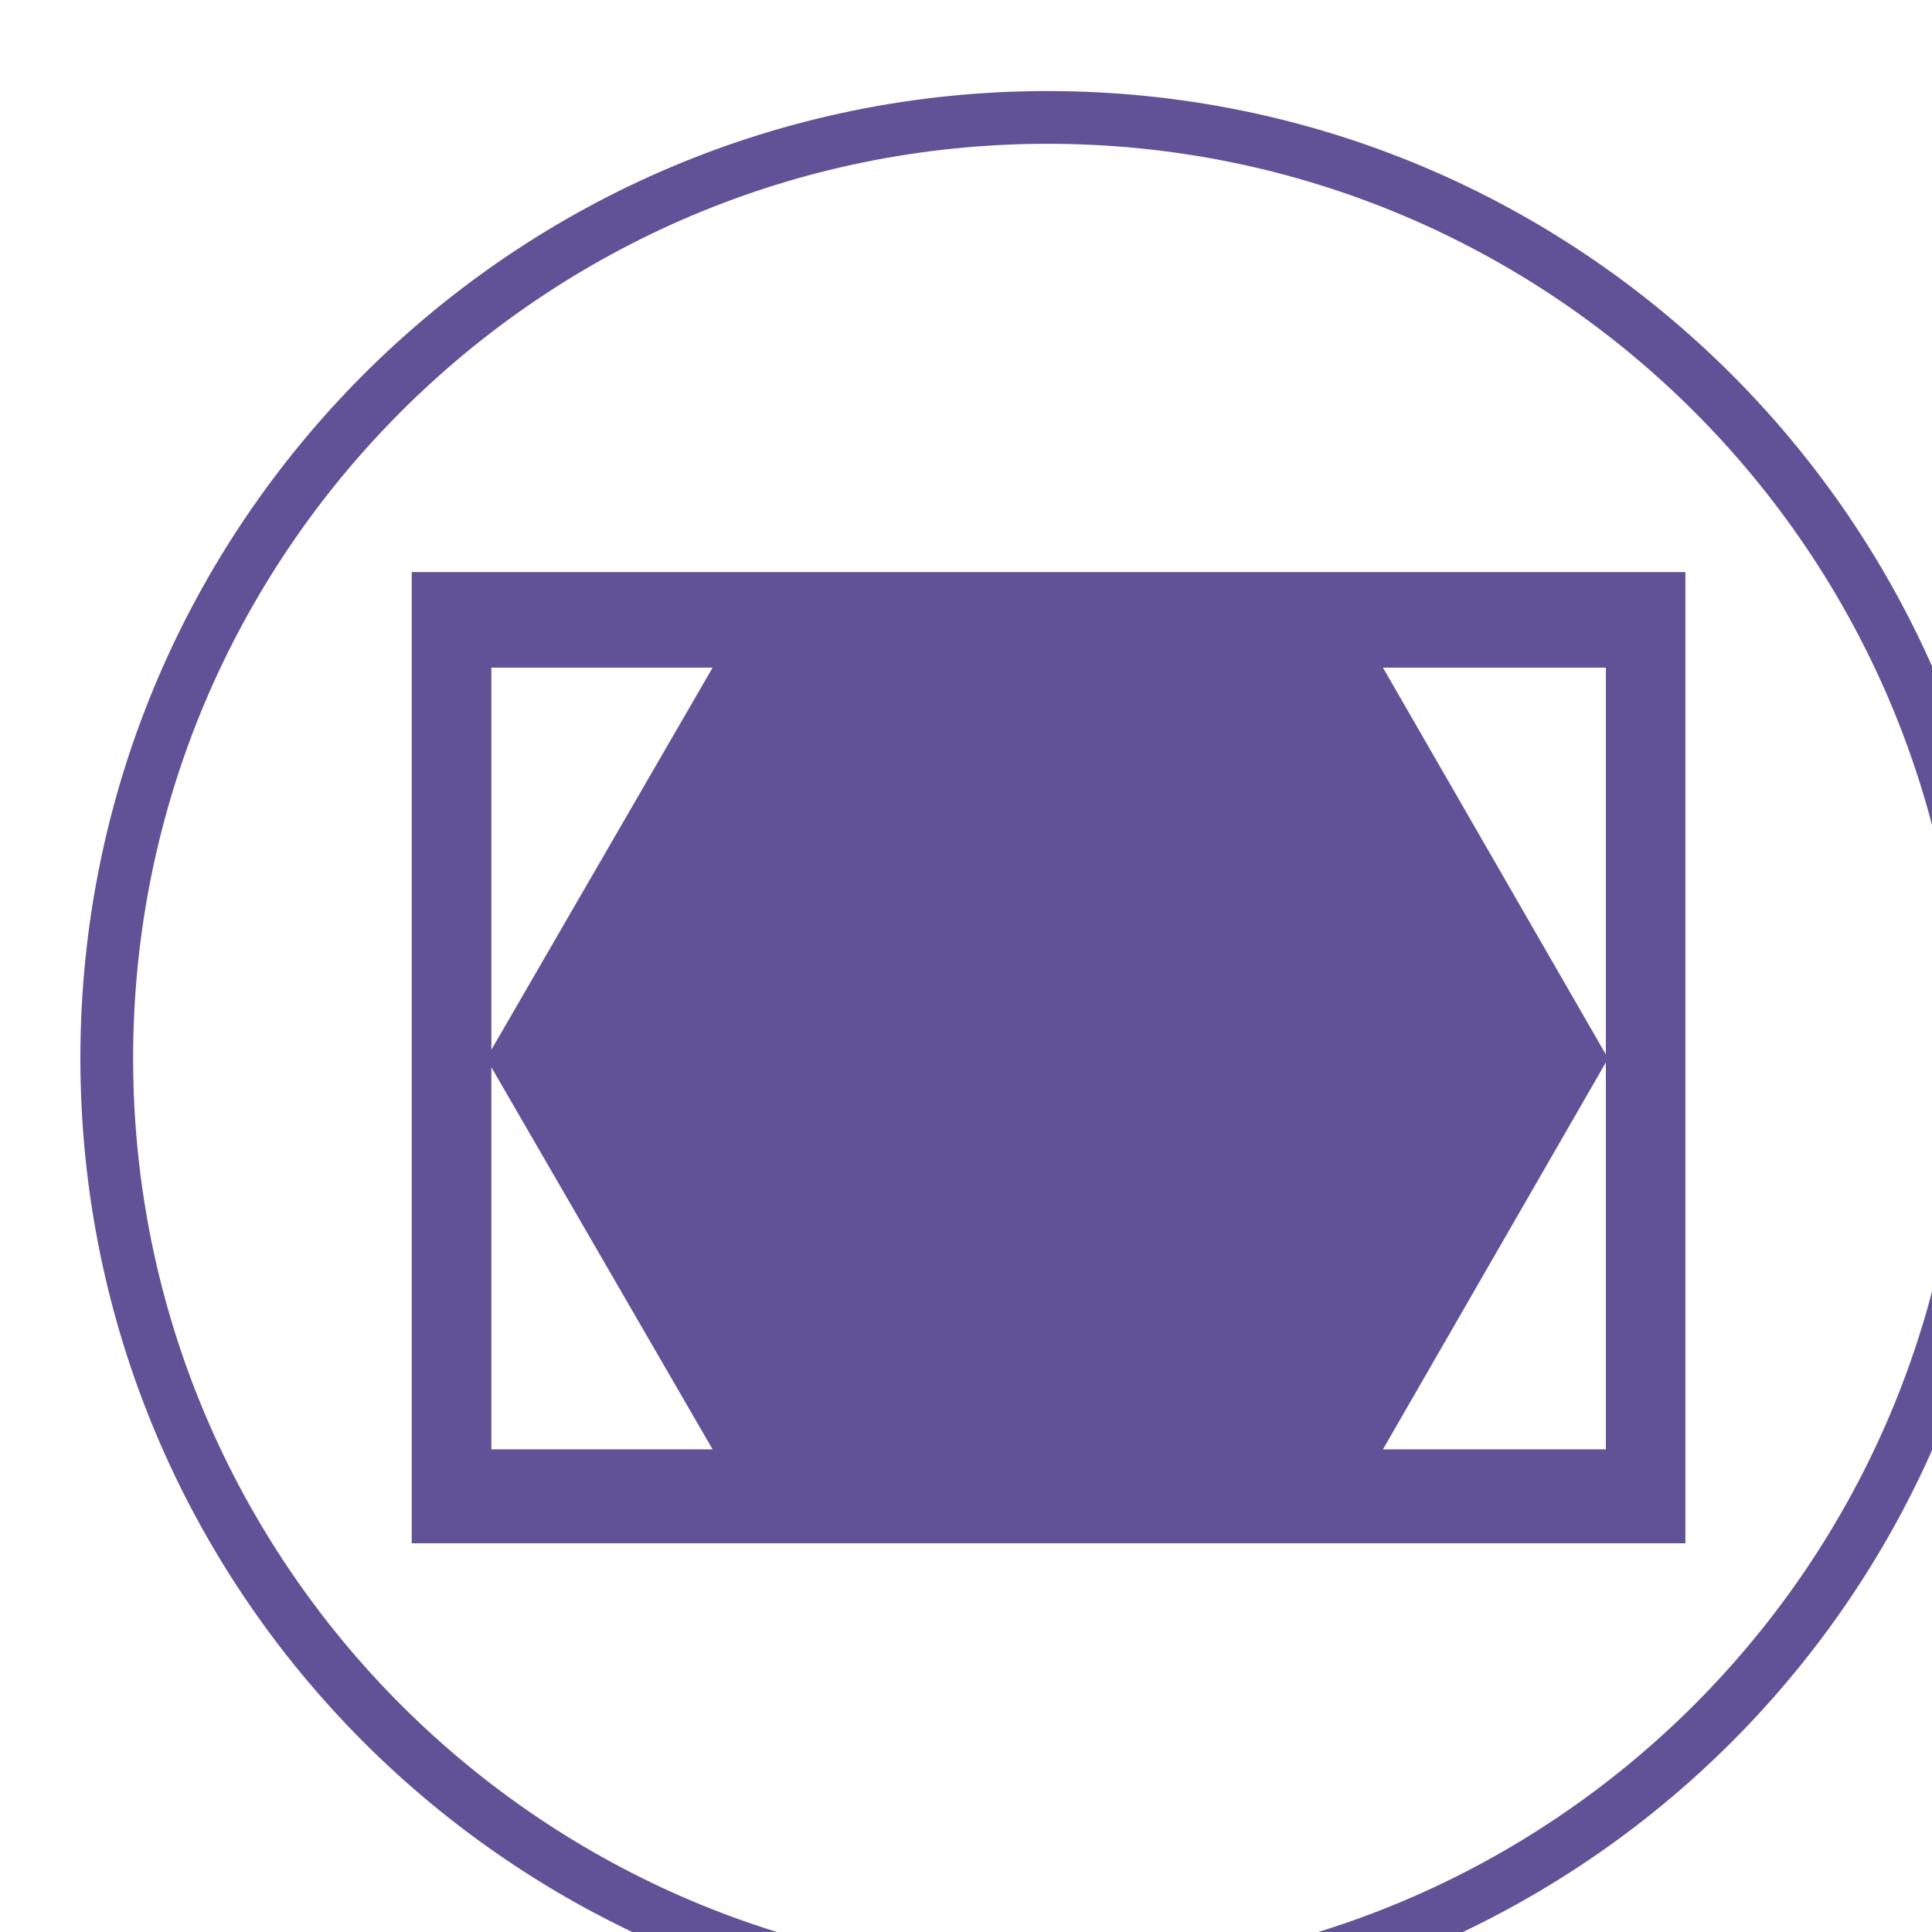 <?xml version="1.0" encoding="UTF-8" standalone="no"?>
<!-- Created with Inkscape (http://www.inkscape.org/) -->

<svg
   width="6.469mm"
   height="6.469mm"
   viewBox="0 0 6.469 6.469"
   version="1.1"
   id="svg1"
   xml:space="preserve"
   xmlns="http://www.w3.org/2000/svg"
   xmlns:svg="http://www.w3.org/2000/svg"><defs
     id="defs1" /><g
     id="g1-5"
     transform="matrix(0.265,0,0,0.265,-170.552,-193.413)"><g
       id="g26"><path
         id="path247"
         d="M 0,0 H -12.073 V 9.206 H 0 Z M -0.754,0.89 V 4.558 L -2.867,0.89 Z m 0,3.743 V 8.3 H -2.867 Z M -9.221,0.89 -11.318,4.512 V 0.89 Z m 0,7.41 h -2.097 V 4.678 L -9.221,8.3"
         style="fill:#615297;fill-opacity:1;fill-rule:evenodd;stroke:none"
         transform="matrix(1.333,0,0,-1.333,664.888,749.36)" /><path
         id="path248"
         d="m 0,0 c 4.925,0 8.918,-3.993 8.918,-8.918 0,-4.925 -3.993,-8.918 -8.918,-8.918 -4.925,0 -8.918,3.993 -8.918,8.918 C -8.918,-3.993 -4.925,0 0,0 Z"
         style="fill:none;stroke:#615297;stroke-width:0.5;stroke-linecap:butt;stroke-linejoin:miter;stroke-miterlimit:22.926;stroke-dasharray:none;stroke-opacity:1"
         transform="matrix(1.333,0,0,-1.333,656.829,731.344)" /></g></g></svg>
